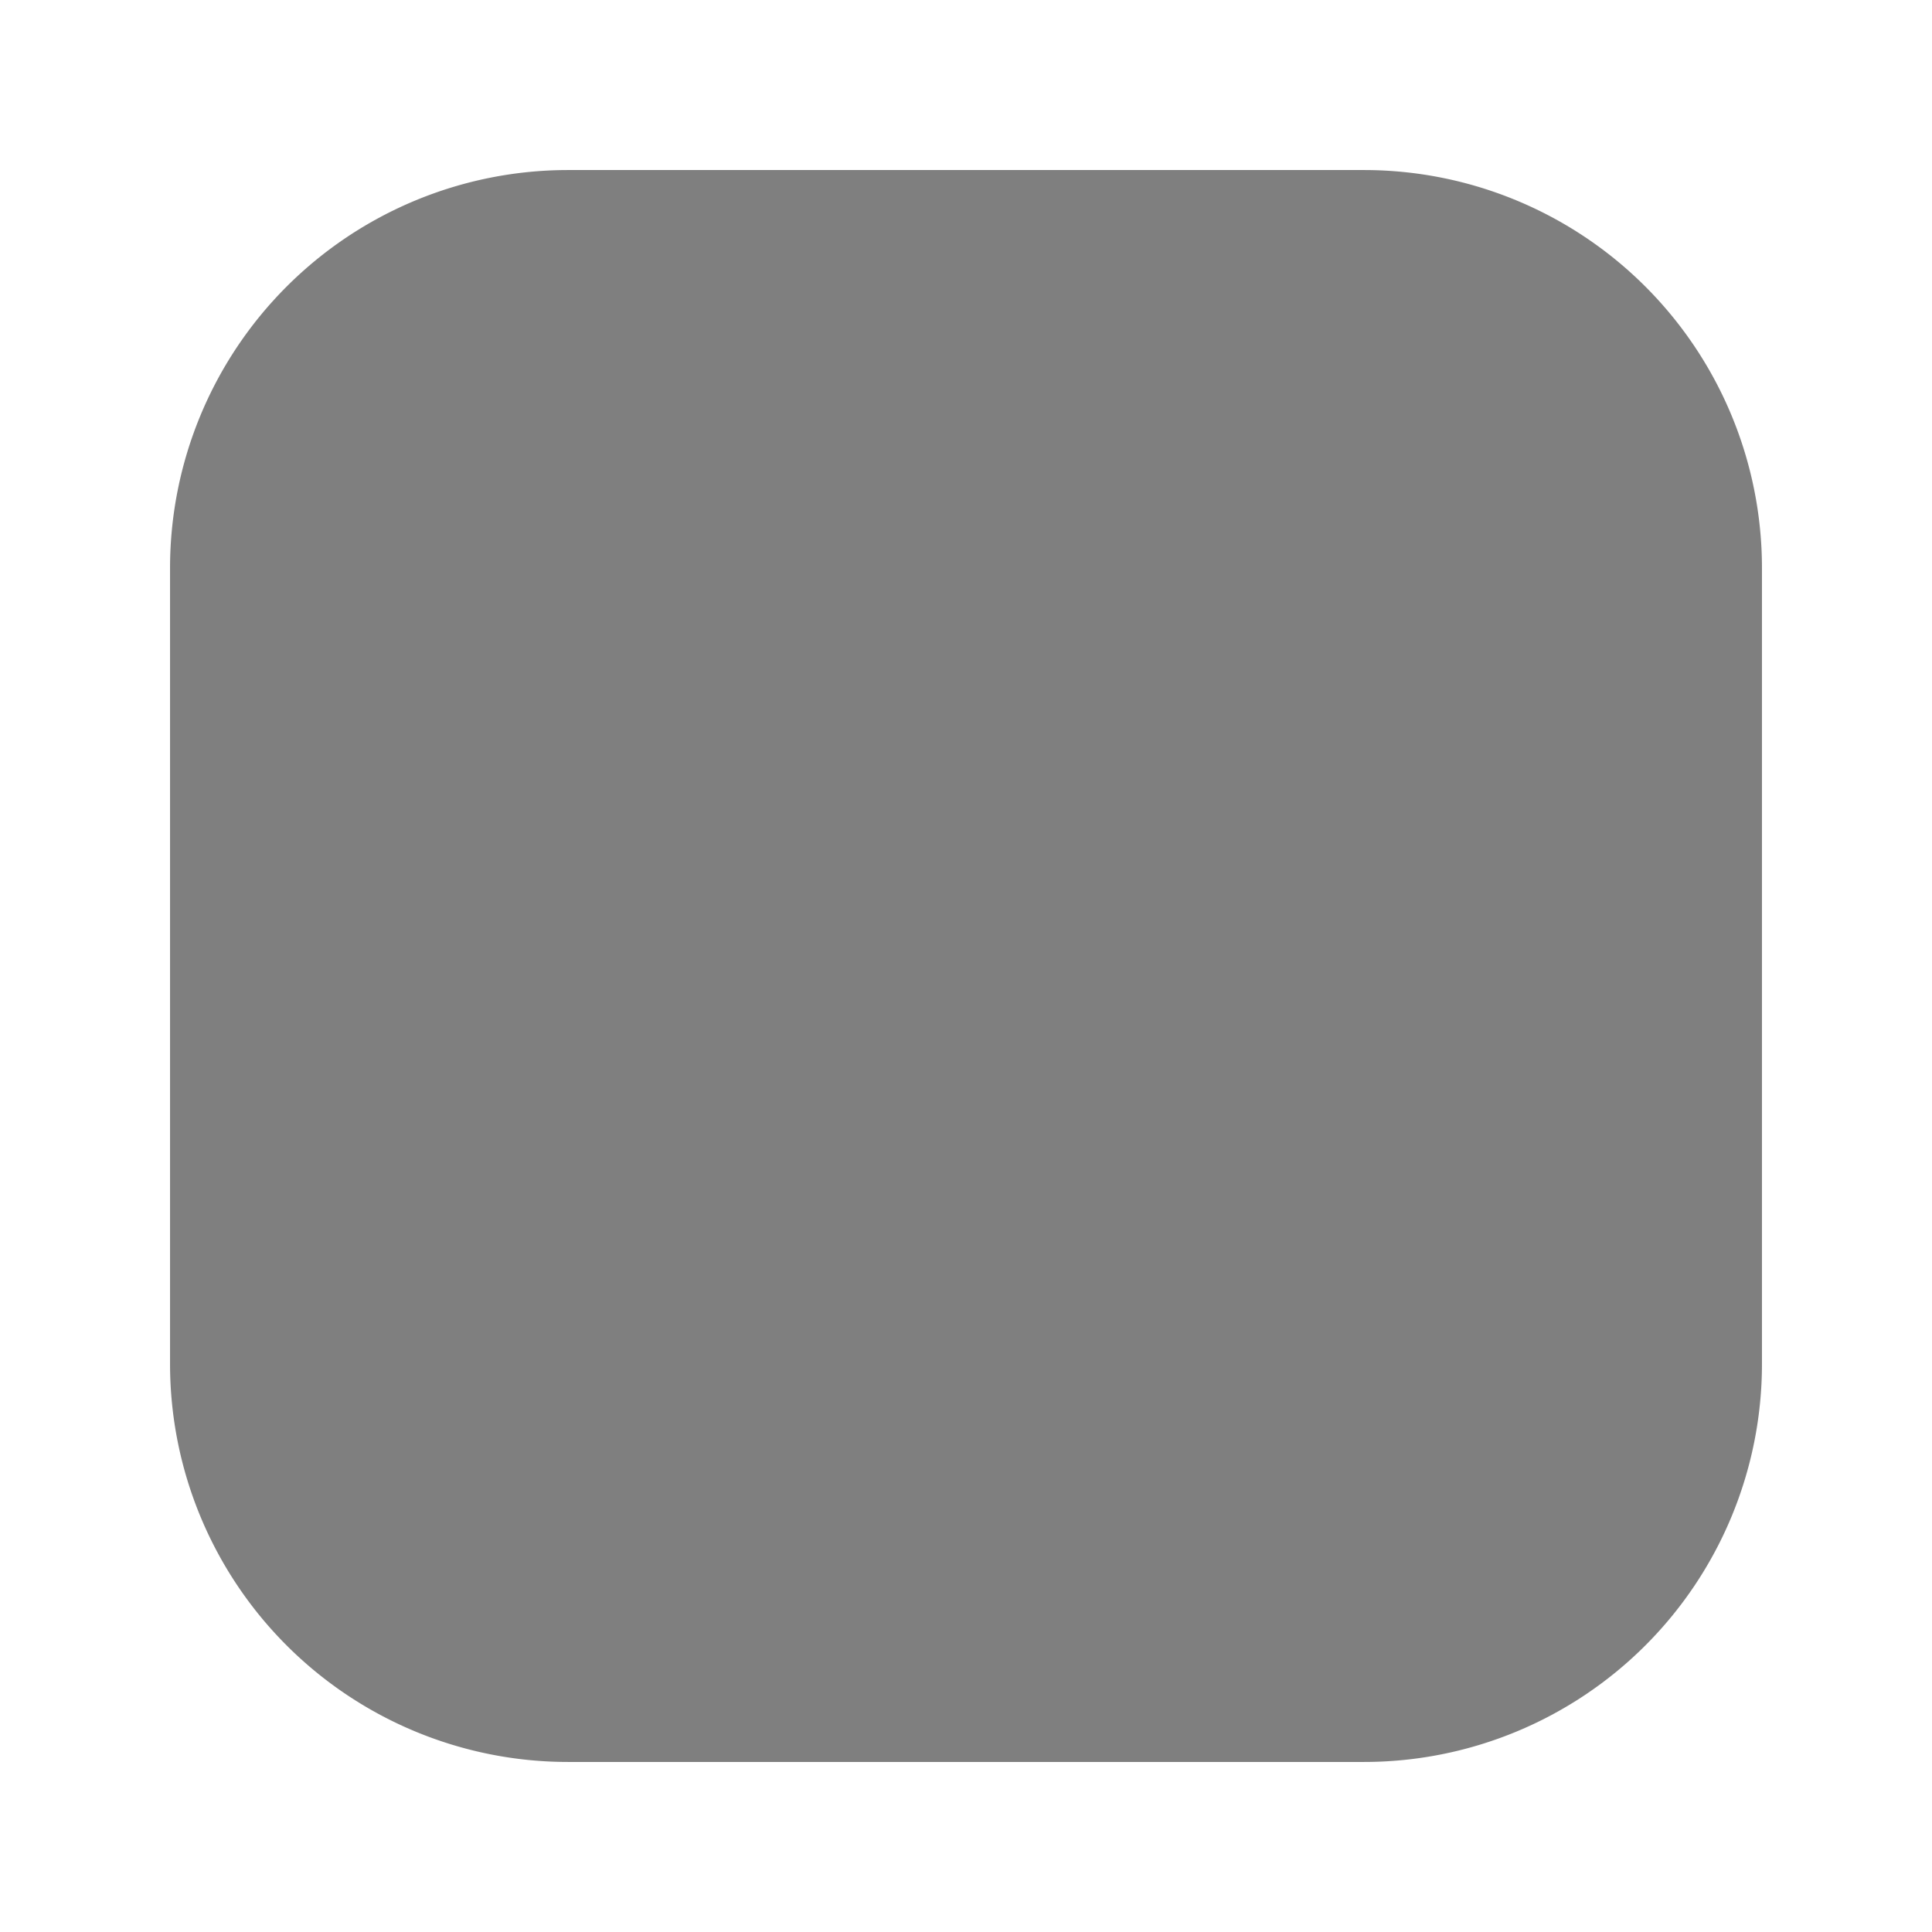 <?xml version="1.0" standalone="no"?><!DOCTYPE svg PUBLIC "-//W3C//DTD SVG 1.1//EN" "http://www.w3.org/Graphics/SVG/1.1/DTD/svg11.dtd"><svg t="1705751118461" class="icon" viewBox="0 0 1024 1024" version="1.1" xmlns="http://www.w3.org/2000/svg" p-id="1152" width="16" height="16" xmlns:xlink="http://www.w3.org/1999/xlink"><path d="M722.938 933.875H301.062a210.938 210.938 0 0 1-210.938-210.938V301.062a210.938 210.938 0 0 1 210.938-210.938h421.875a210.938 210.938 0 0 1 210.938 210.938v421.875a210.938 210.938 0 0 1-210.938 210.938z" p-id="1153" fill="#7f7f7f"></path></svg>